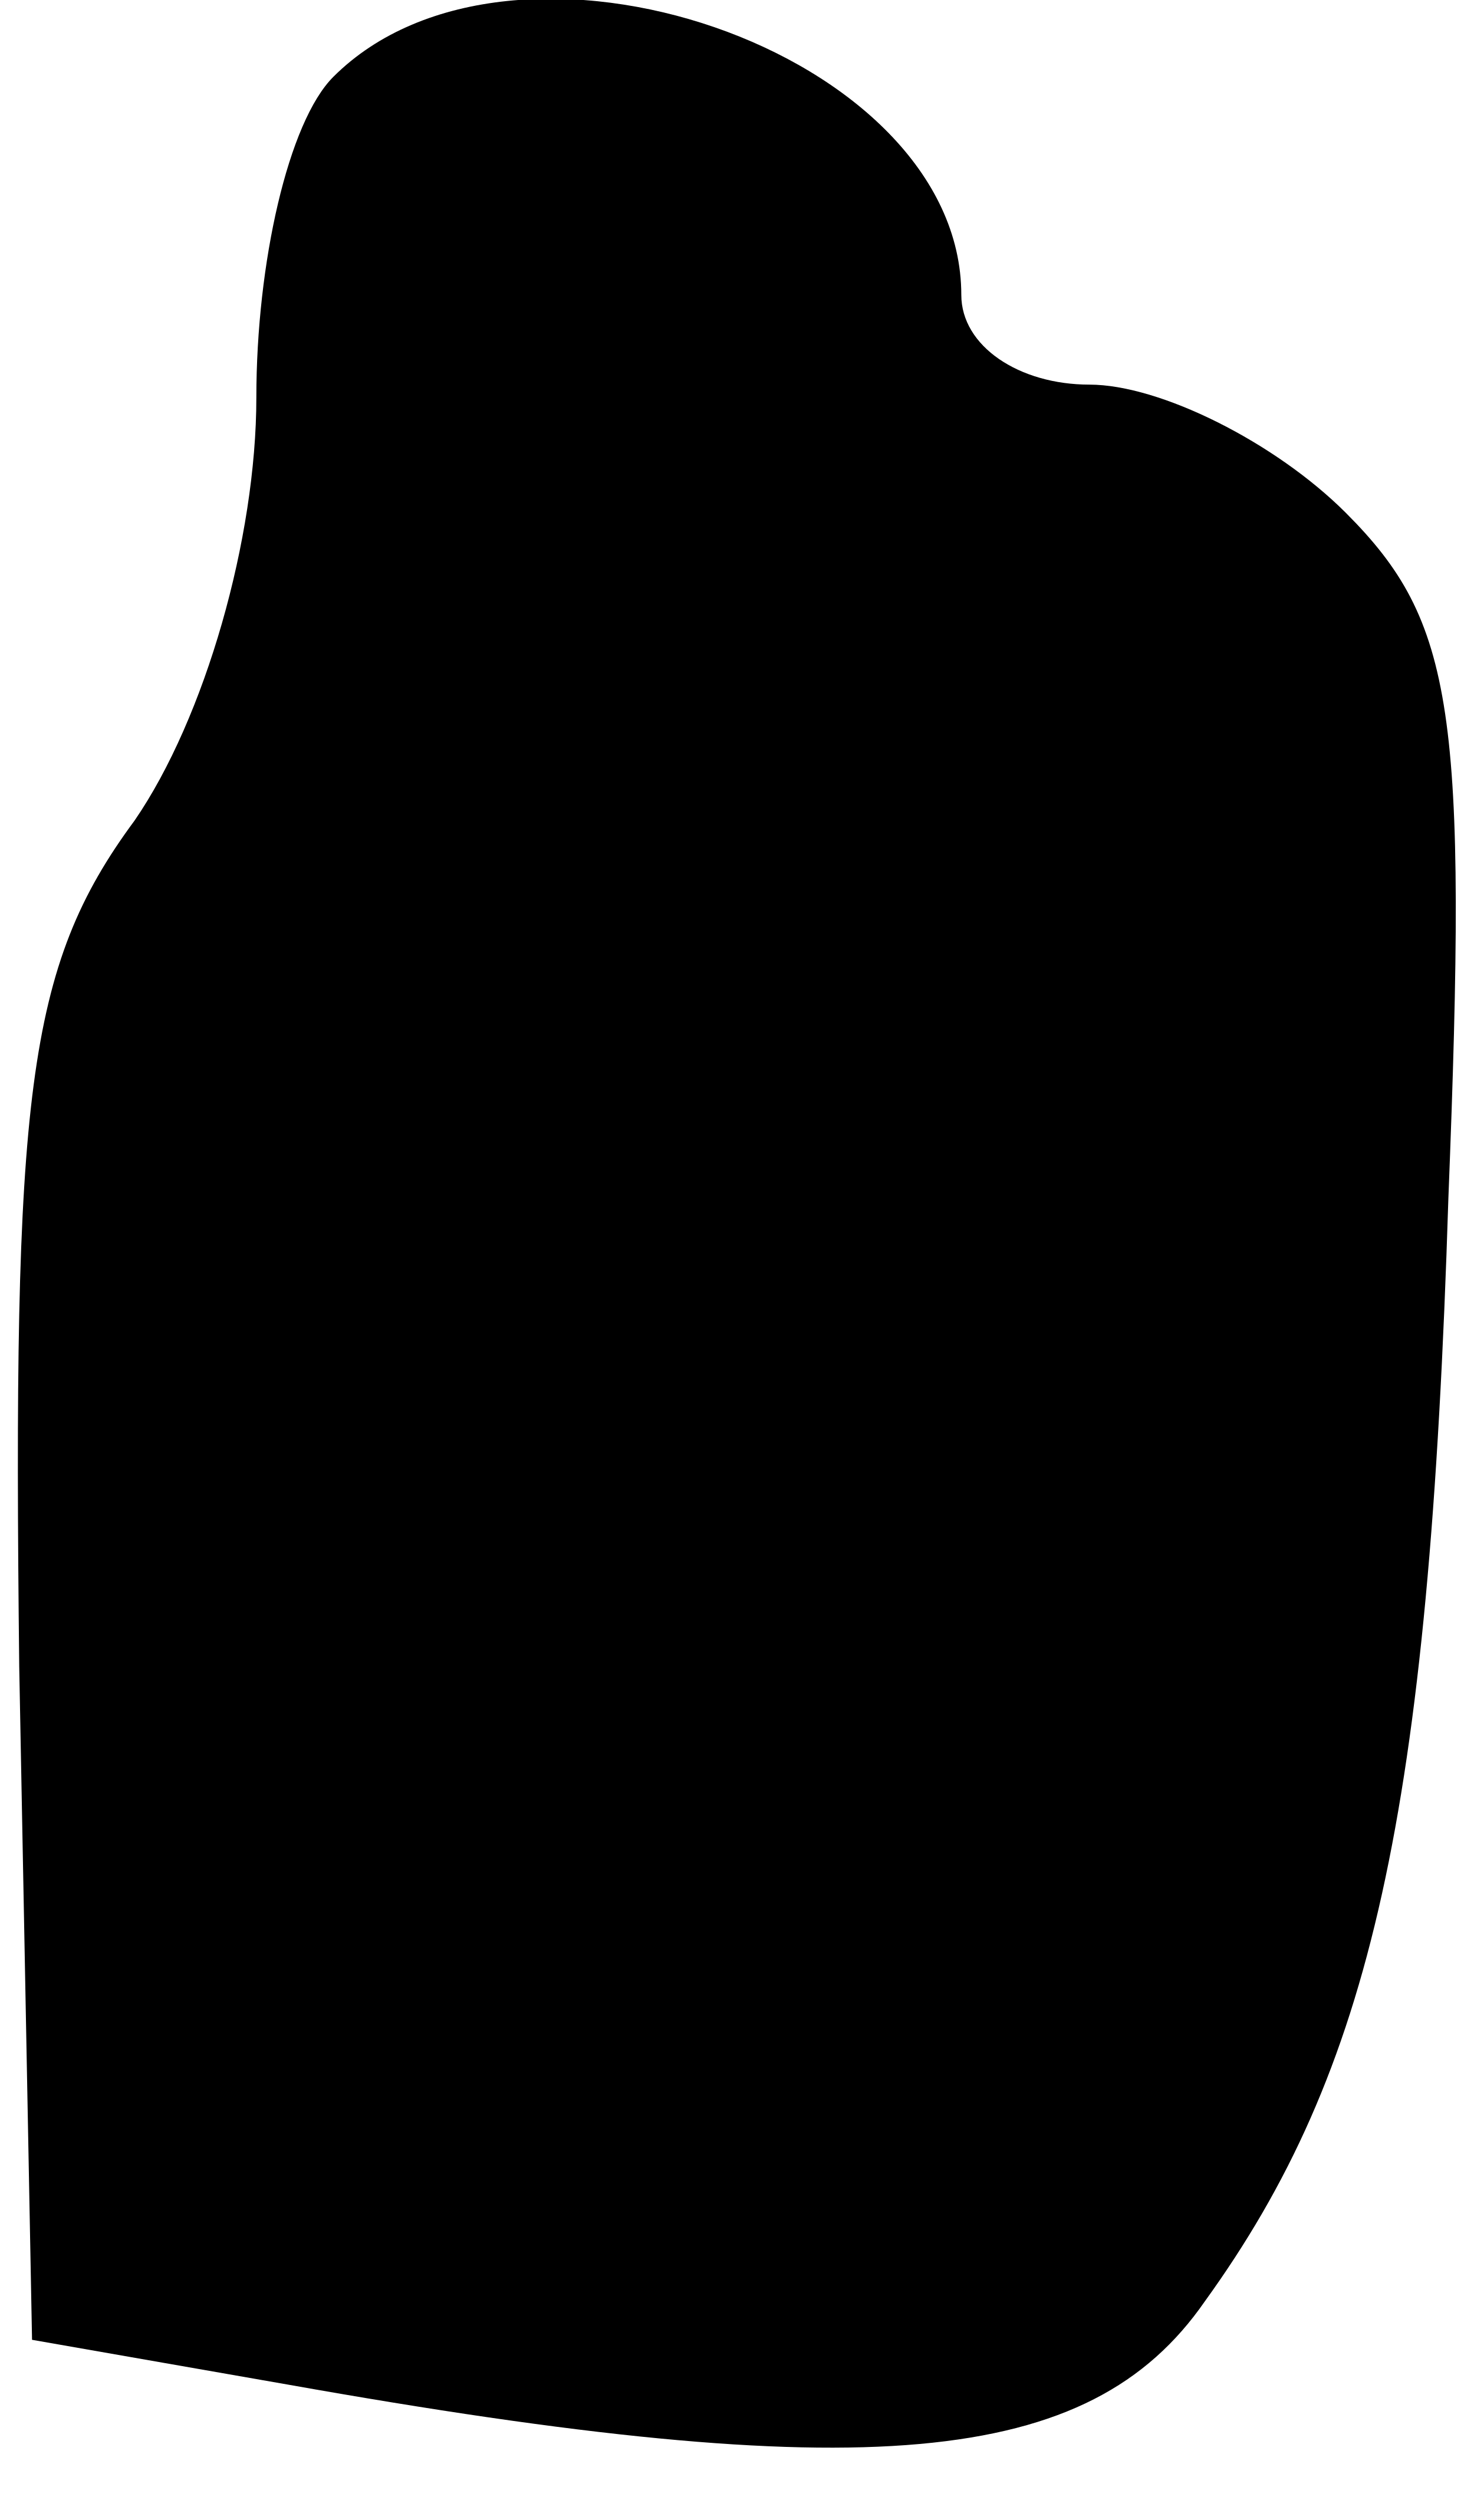 <?xml version="1.0" standalone="no"?>
<!DOCTYPE svg PUBLIC "-//W3C//DTD SVG 20010904//EN"
 "http://www.w3.org/TR/2001/REC-SVG-20010904/DTD/svg10.dtd">
<svg version="1.0" xmlns="http://www.w3.org/2000/svg"
 width="23pt" height="39pt" viewBox="0 0 23 39"
 preserveAspectRatio="xMidYMid meet">
<g transform="translate(0,39) scale(0.1,-0.1)"
fill="#000000" stroke="none">
<path fill="#000000" stroke="none" d="M52 378 c-7 -7 -12 -29 -12 -50 0 -22
-8 -50 -19 -66 -17 -23 -19 -43 -18 -132 l2 -105 40 -7 c90 -16 125 -13 143
13 26 36 35 76 38 172 3 76 1 90 -16 107 -11 11 -29 20 -40 20 -11 0 -20 6
-20 14 0 38 -70 62 -98 34z"/>
</g>
</svg>
